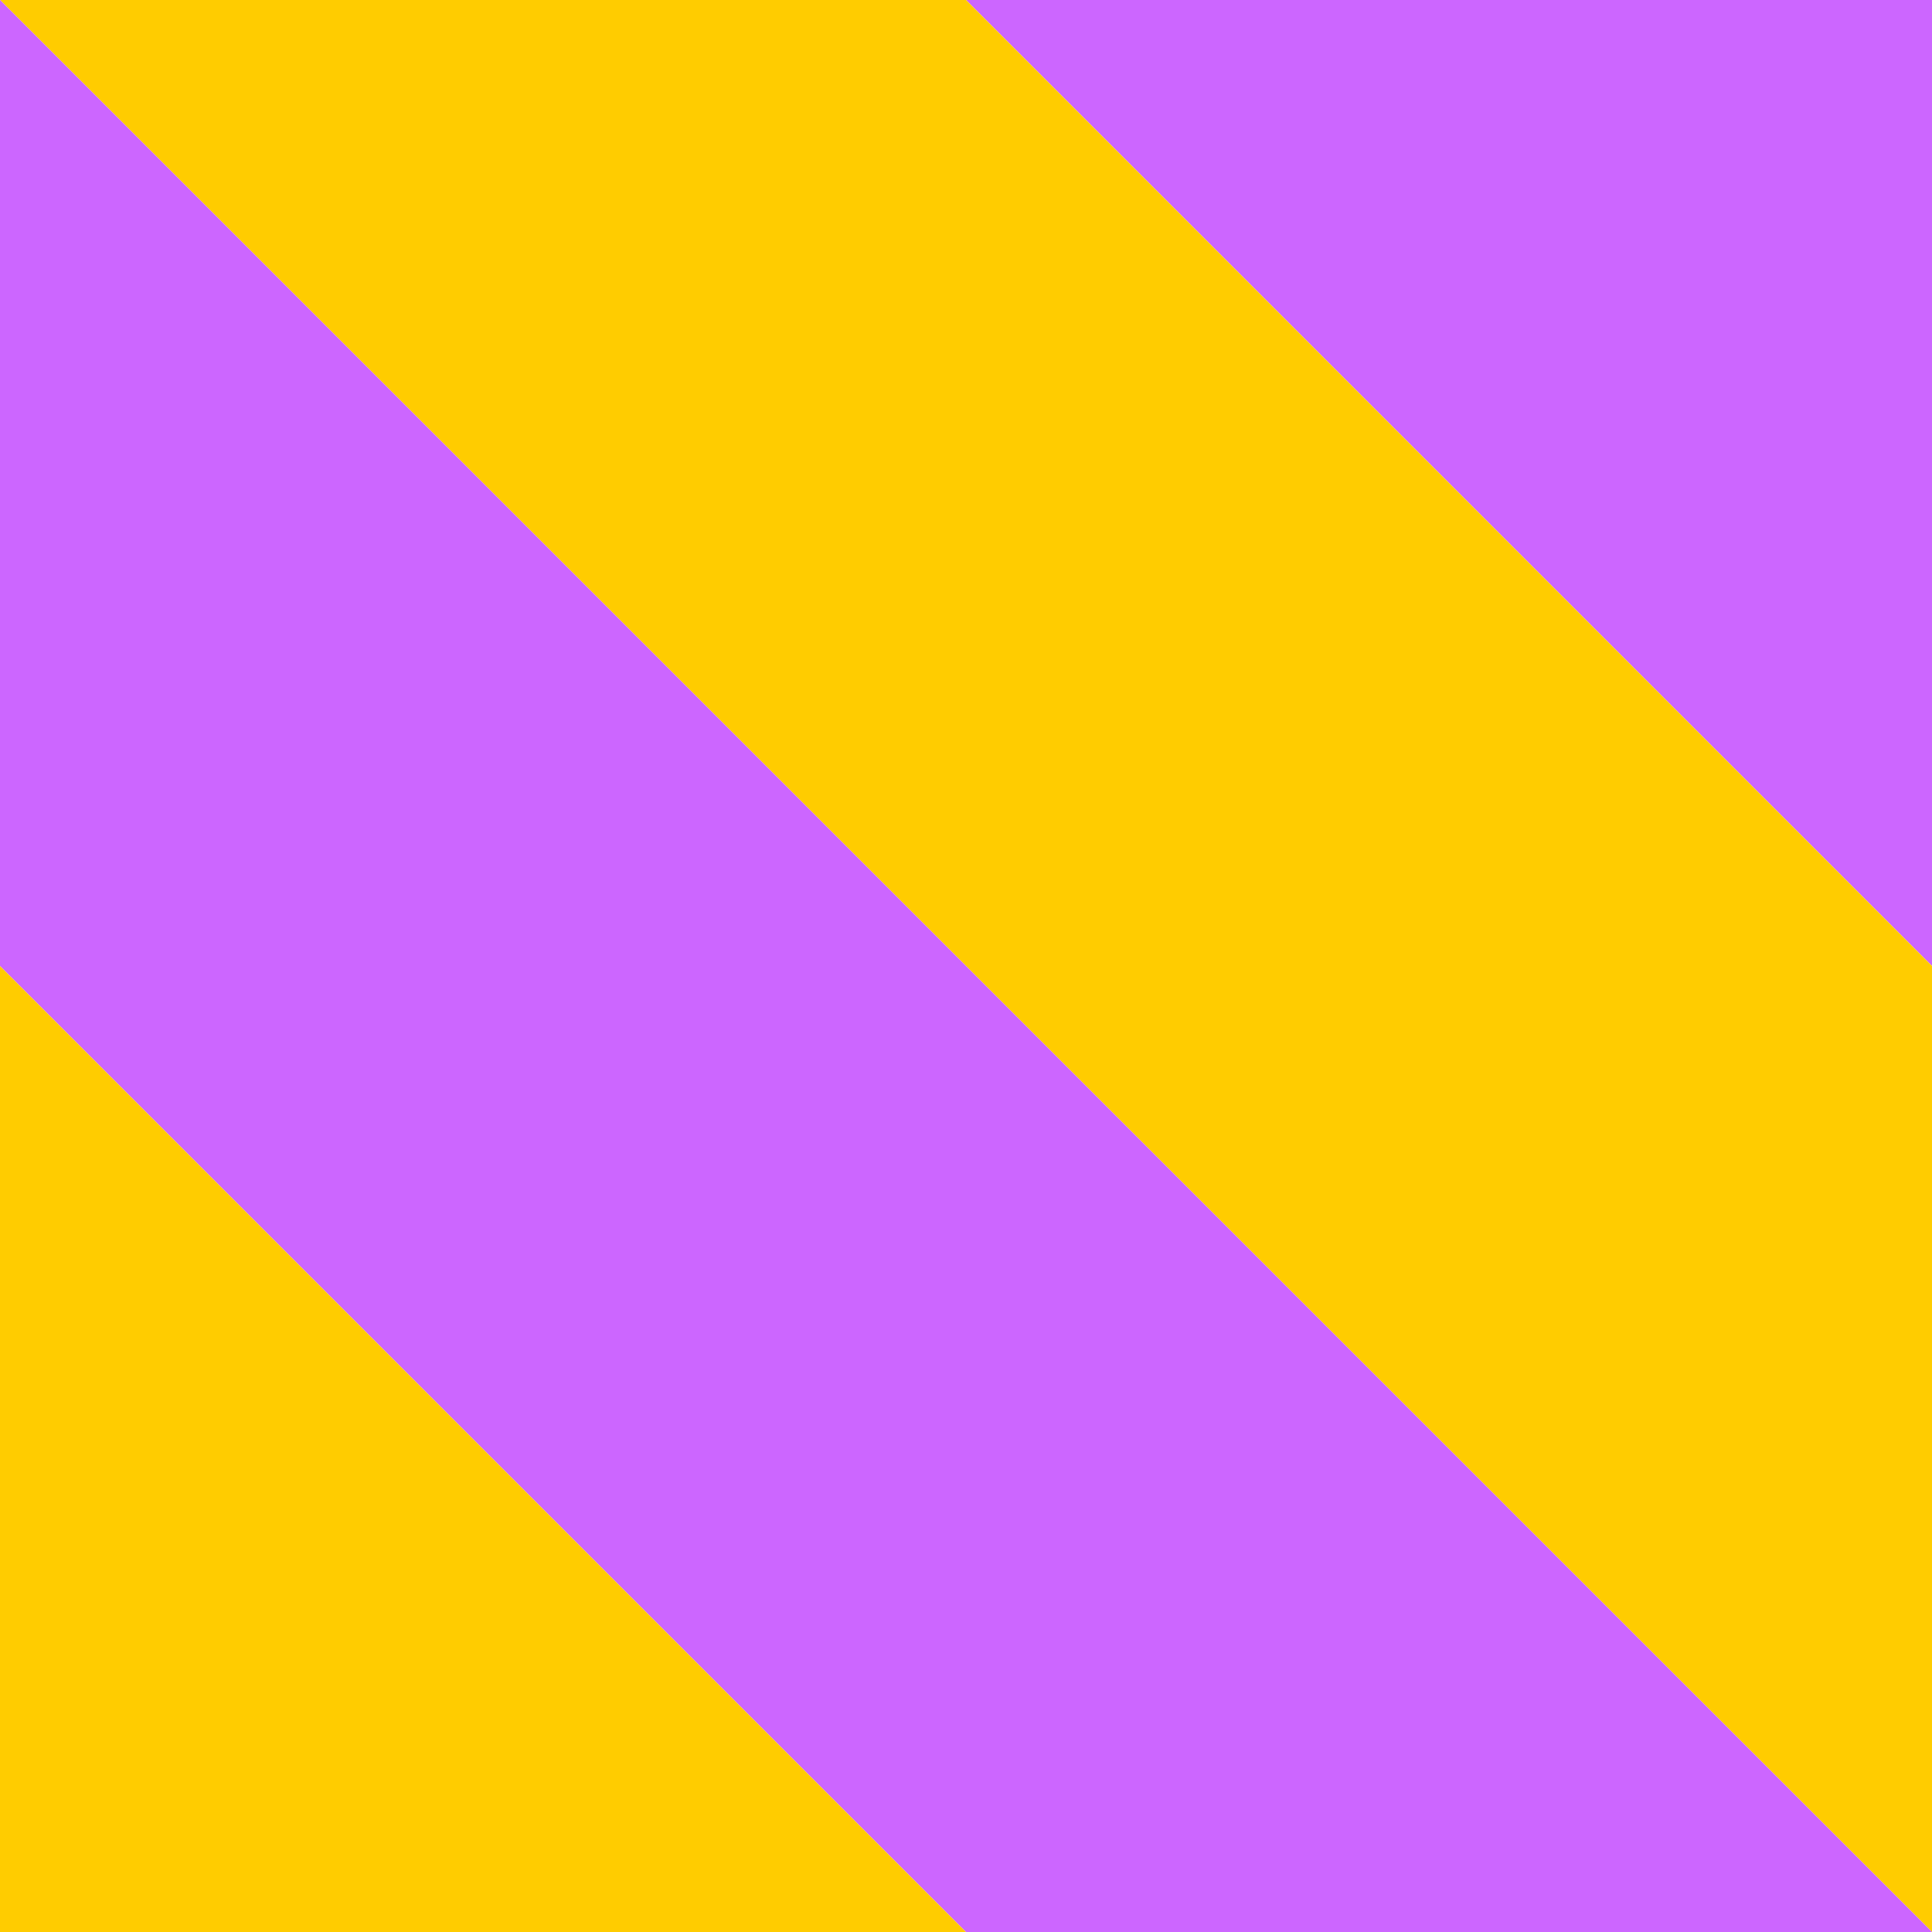 <?xml version="1.0" encoding="UTF-8" standalone="no"?>
<svg
    width="96"
    height="96"
    viewBox="0 0 67.88 67.88"
    version="1.1"
    xmlns="http://www.w3.org/2000/svg">
    <g transform="rotate(135,48,48)">
        <rect x="0" y="-96" width="24" height="288" fill="#cc66ff" />
        <rect x="24" y="-96" width="24" height="288" fill="#ffcc00" />
        <rect x="48" y="-96" width="24" height="288" fill="#cc66ff" />
        <rect x="72" y="-96" width="24" height="288" fill="#ffcc00" />
    </g>
</svg>